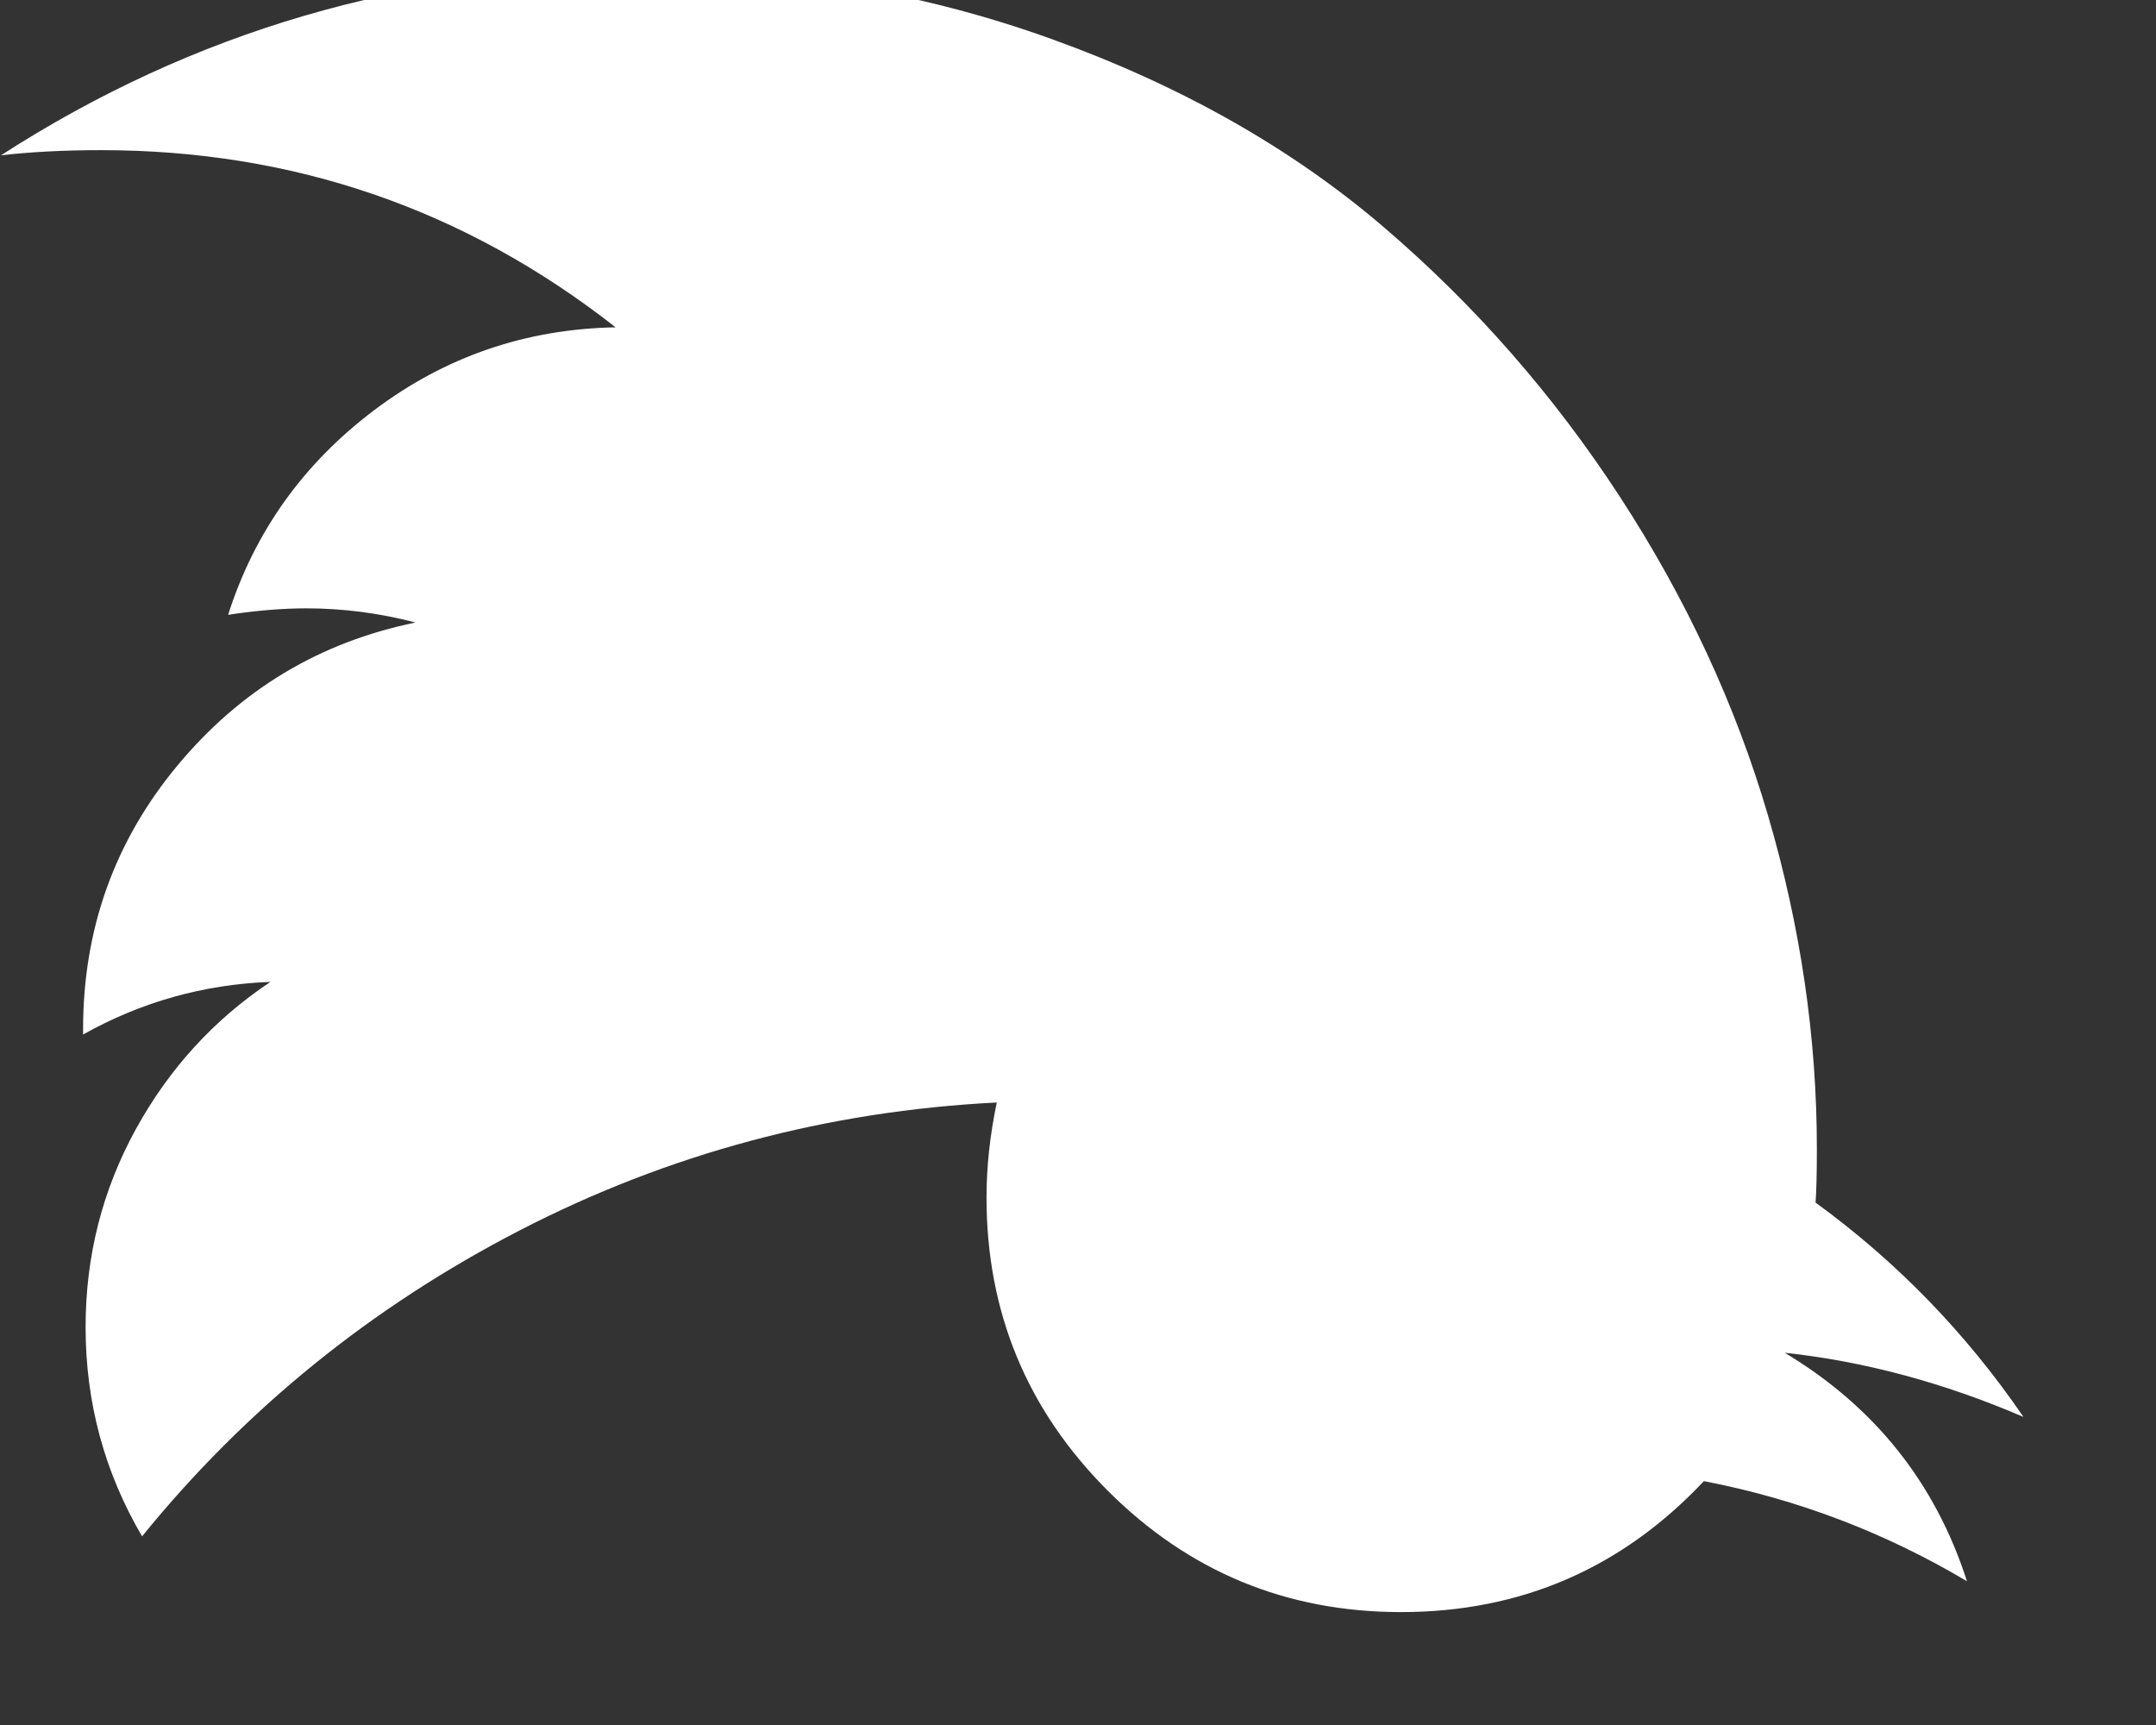 <svg width="30" height="24" viewBox="0 0 30 24" fill="none" xmlns="http://www.w3.org/2000/svg" xmlns:xlink="http://www.w3.org/1999/xlink">
<rect x="0" y="0" width="30" height="24" fill="#333333" stroke="none"/>
<path d="M28.156,19.714C27.358,18.548 26.394,17.554 25.263,16.732C25.275,16.565 25.281,16.315 25.281,15.982C25.281,14.435 25.054,12.89 24.602,11.348C24.15,9.807 23.462,8.327 22.54,6.911C21.617,5.494 20.519,4.241 19.245,3.152C17.971,2.063 16.435,1.193 14.638,0.545C12.84,-0.104 10.918,-0.429 8.87,-0.429C5.644,-0.429 2.691,0.435 0.013,2.161C0.429,2.113 0.894,2.089 1.406,2.089C4.084,2.089 6.471,2.911 8.566,4.554C7.316,4.577 6.197,4.961 5.209,5.705C4.221,6.449 3.543,7.399 3.174,8.554C3.566,8.494 3.929,8.464 4.263,8.464C4.775,8.464 5.281,8.53 5.781,8.661C4.447,8.935 3.343,9.598 2.468,10.652C1.593,11.705 1.156,12.929 1.156,14.321L1.156,14.393C1.965,13.94 2.834,13.696 3.763,13.661C2.977,14.185 2.352,14.869 1.888,15.714C1.424,16.56 1.191,17.476 1.191,18.464C1.191,19.512 1.453,20.482 1.977,21.375C3.418,19.601 5.171,18.182 7.236,17.116C9.302,16.051 11.513,15.458 13.87,15.339C13.775,15.792 13.727,16.232 13.727,16.661C13.727,18.256 14.29,19.616 15.415,20.741C16.54,21.866 17.9,22.429 19.495,22.429C21.162,22.429 22.566,21.821 23.709,20.607C25.007,20.857 26.227,21.321 27.37,22C26.929,20.631 26.084,19.571 24.834,18.821C25.941,18.94 27.049,19.238 28.156,19.714Z" fill="#FFFFFF"/>
</svg>
